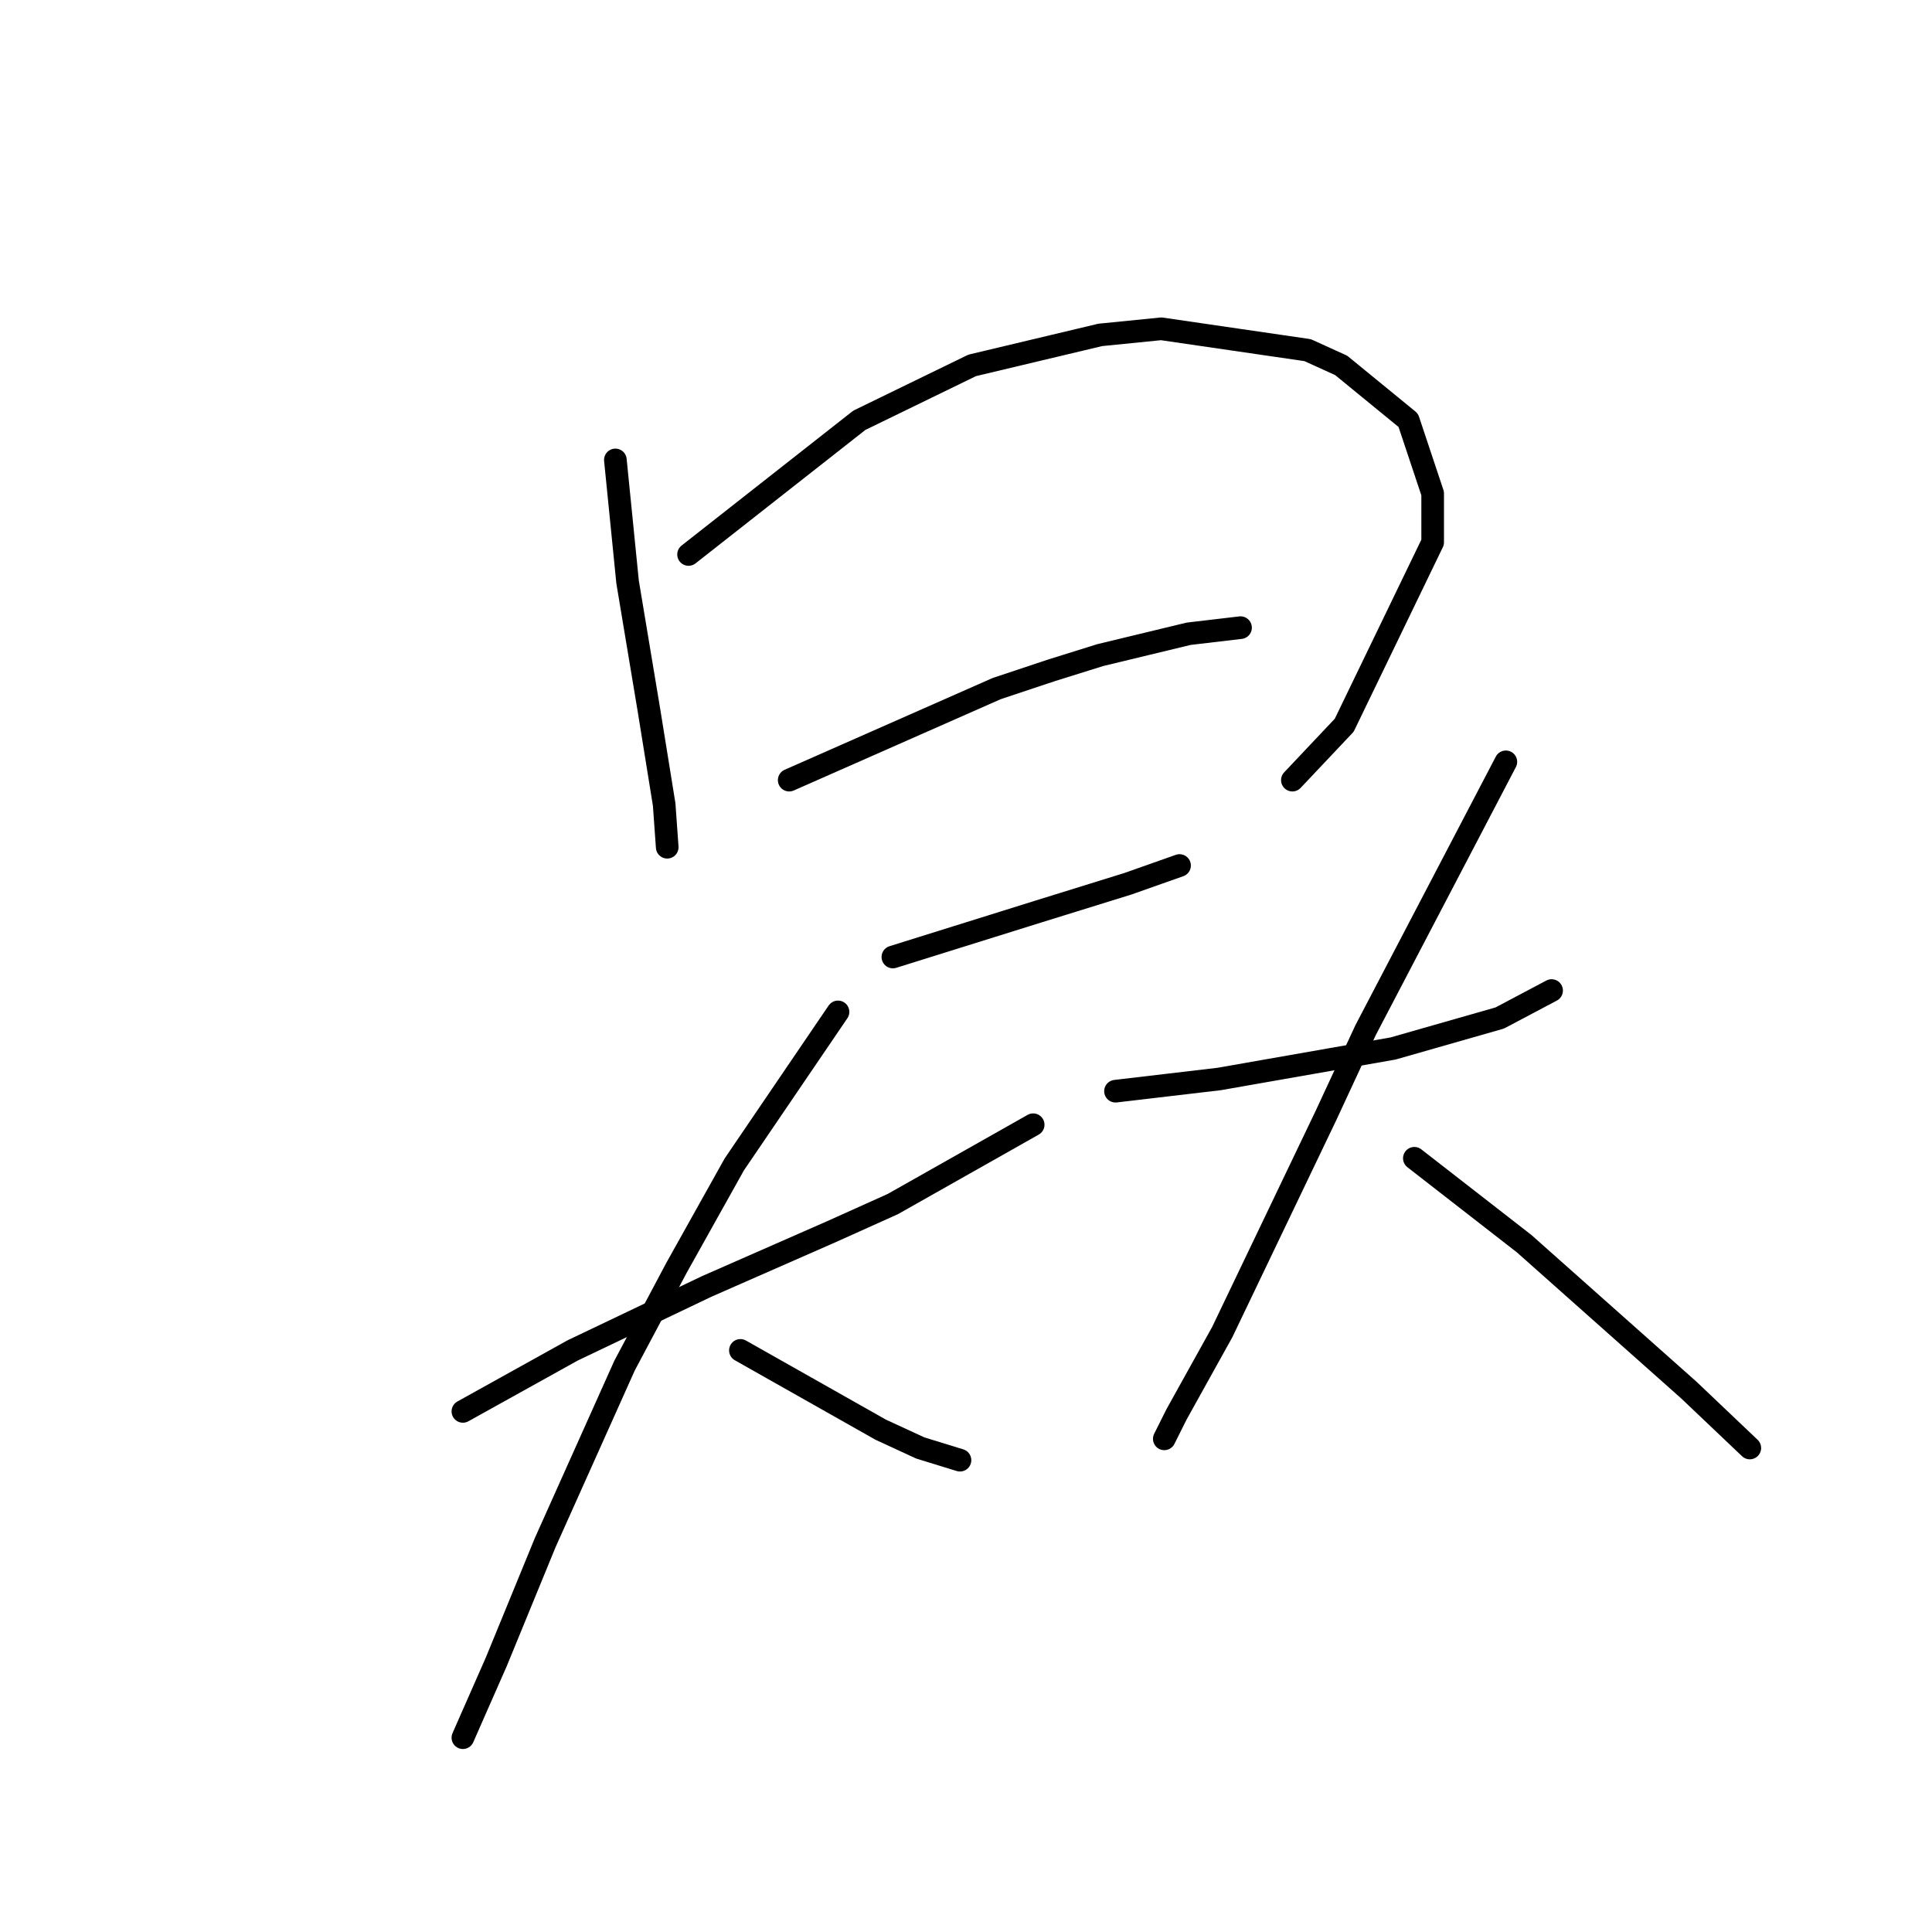 <?xml version="1.0" standalone="no"?>
    <svg width="256" height="256" xmlns="http://www.w3.org/2000/svg" version="1.1">
    <polyline stroke="black" stroke-width="3" stroke-linecap="round" fill="transparent" stroke-linejoin="round" points="81.54 60.943 82.349 69.025 83.157 77.106 85.985 94.078 88.006 106.604 88.41 112.262 88.41 112.262 " />
        <polyline stroke="black" stroke-width="3" stroke-linecap="round" fill="transparent" stroke-linejoin="round" points="91.238 73.47 102.553 64.58 113.867 55.69 128.818 48.417 145.79 44.376 153.871 43.568 173.267 46.396 177.712 48.417 186.602 55.69 189.835 65.388 189.835 71.853 178.116 96.098 171.247 103.372 171.247 103.372 " />
        <polyline stroke="black" stroke-width="3" stroke-linecap="round" fill="transparent" stroke-linejoin="round" points="104.573 103.372 118.312 97.311 132.051 91.249 139.324 88.825 145.79 86.804 157.508 83.976 164.377 83.168 164.377 83.168 " />
        <polyline stroke="black" stroke-width="3" stroke-linecap="round" fill="transparent" stroke-linejoin="round" points="118.312 126.809 124.777 124.788 131.243 122.768 137.708 120.747 149.426 117.111 156.296 114.686 156.296 114.686 " />
        <polyline stroke="black" stroke-width="3" stroke-linecap="round" fill="transparent" stroke-linejoin="round" points="61.336 187.017 68.61 182.976 75.883 178.935 93.663 170.45 110.23 163.176 118.312 159.539 136.9 149.033 136.9 149.033 " />
        <polyline stroke="black" stroke-width="3" stroke-linecap="round" fill="transparent" stroke-linejoin="round" points="111.039 134.082 104.169 144.184 97.3 154.286 89.622 168.025 82.753 180.956 72.247 204.392 65.781 220.152 61.336 230.254 61.336 230.254 " />
        <polyline stroke="black" stroke-width="3" stroke-linecap="round" fill="transparent" stroke-linejoin="round" points="98.108 178.935 107.402 184.188 116.696 189.441 121.949 191.866 127.202 193.482 127.202 193.482 " />
        <polyline stroke="black" stroke-width="3" stroke-linecap="round" fill="transparent" stroke-linejoin="round" points="147.81 144.588 154.679 143.78 161.549 142.972 184.582 138.931 198.724 134.89 205.594 131.254 205.594 131.254 " />
        <polyline stroke="black" stroke-width="3" stroke-linecap="round" fill="transparent" stroke-linejoin="round" points="199.533 100.947 190.239 118.727 180.945 136.507 175.692 147.821 161.953 176.511 155.892 187.421 154.275 190.654 154.275 190.654 " />
        <polyline stroke="black" stroke-width="3" stroke-linecap="round" fill="transparent" stroke-linejoin="round" points="187.41 153.478 194.684 159.135 201.957 164.792 223.778 184.188 231.859 191.866 231.859 191.866 " />
        </svg>